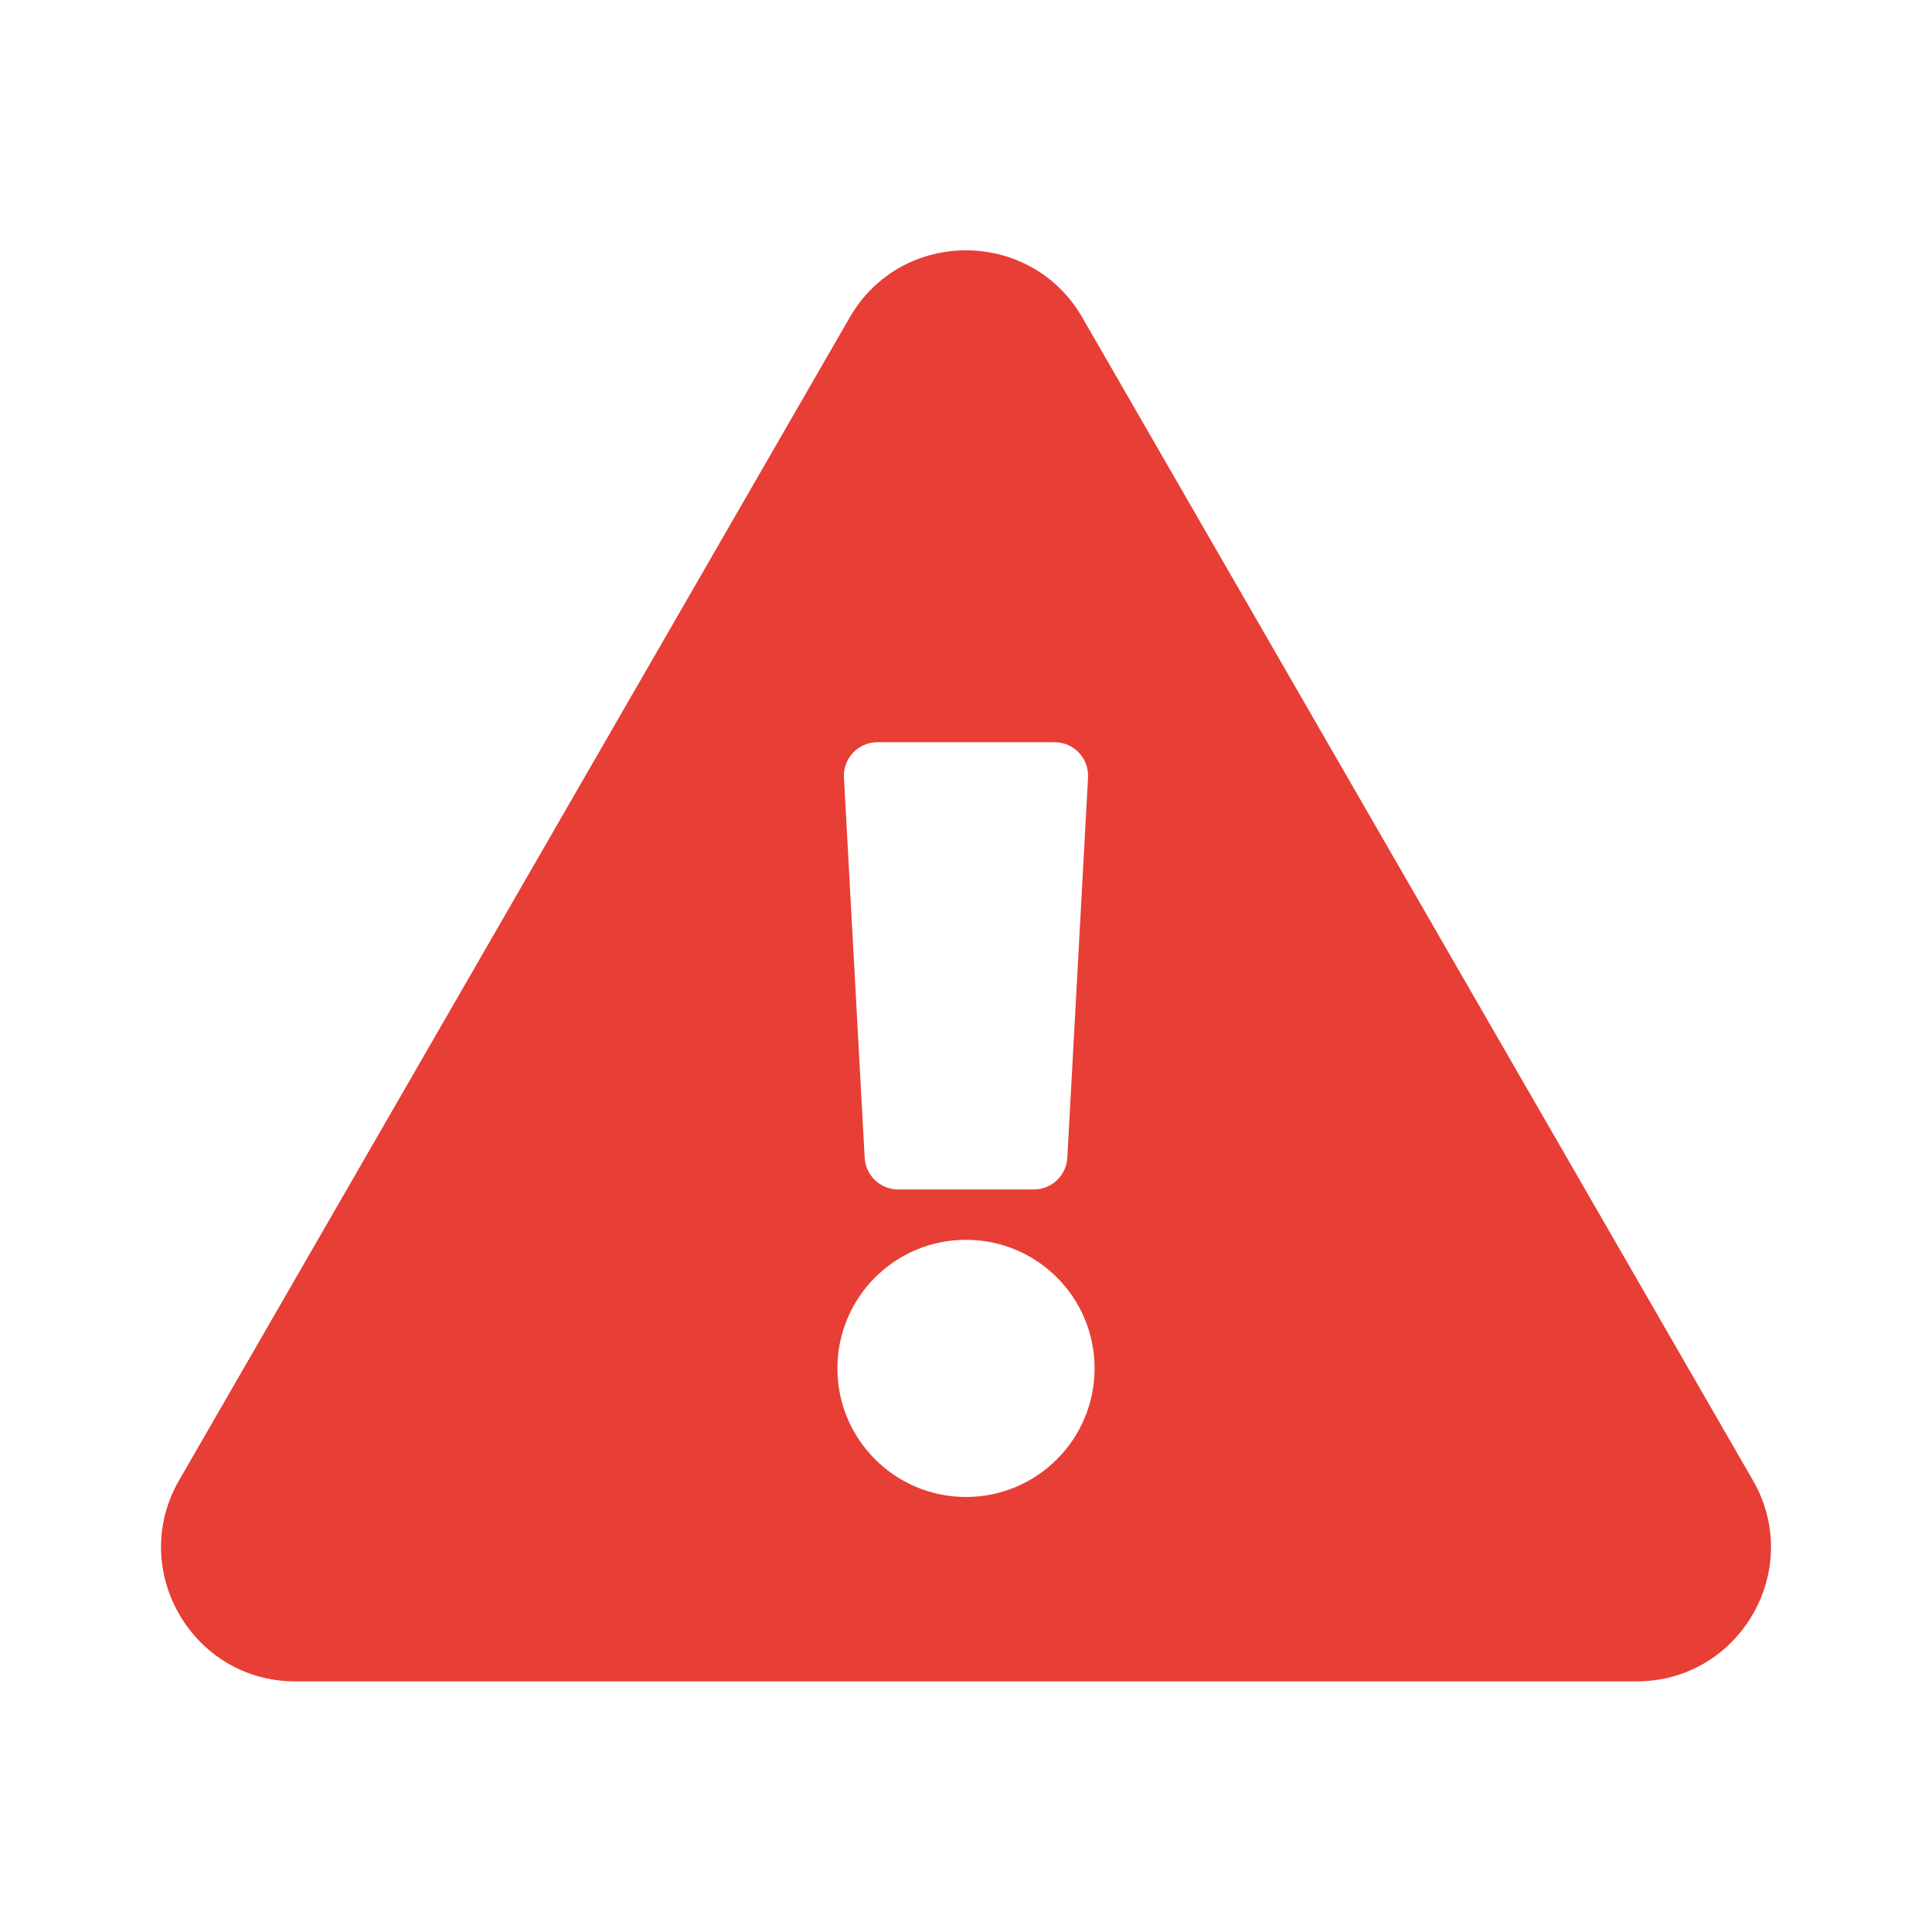 <svg width="18" height="18" viewBox="0 0 18 18" fill="none" xmlns="http://www.w3.org/2000/svg">
<path d="M16.331 13.791C16.812 14.624 16.209 15.665 15.248 15.665H2.751C1.79 15.665 1.189 14.622 1.669 13.791L7.917 2.957C8.398 2.123 9.603 2.125 10.083 2.957L16.331 13.791V13.791ZM9 11.551C8.338 11.551 7.802 12.087 7.802 12.749C7.802 13.41 8.338 13.947 9 13.947C9.662 13.947 10.198 13.41 10.198 12.749C10.198 12.087 9.662 11.551 9 11.551ZM7.863 7.245L8.056 10.787C8.065 10.952 8.202 11.082 8.368 11.082H9.632C9.798 11.082 9.935 10.952 9.944 10.787L10.137 7.245C10.147 7.066 10.005 6.915 9.825 6.915H8.175C7.995 6.915 7.853 7.066 7.863 7.245V7.245Z" fill="#E73E36"/>
</svg>